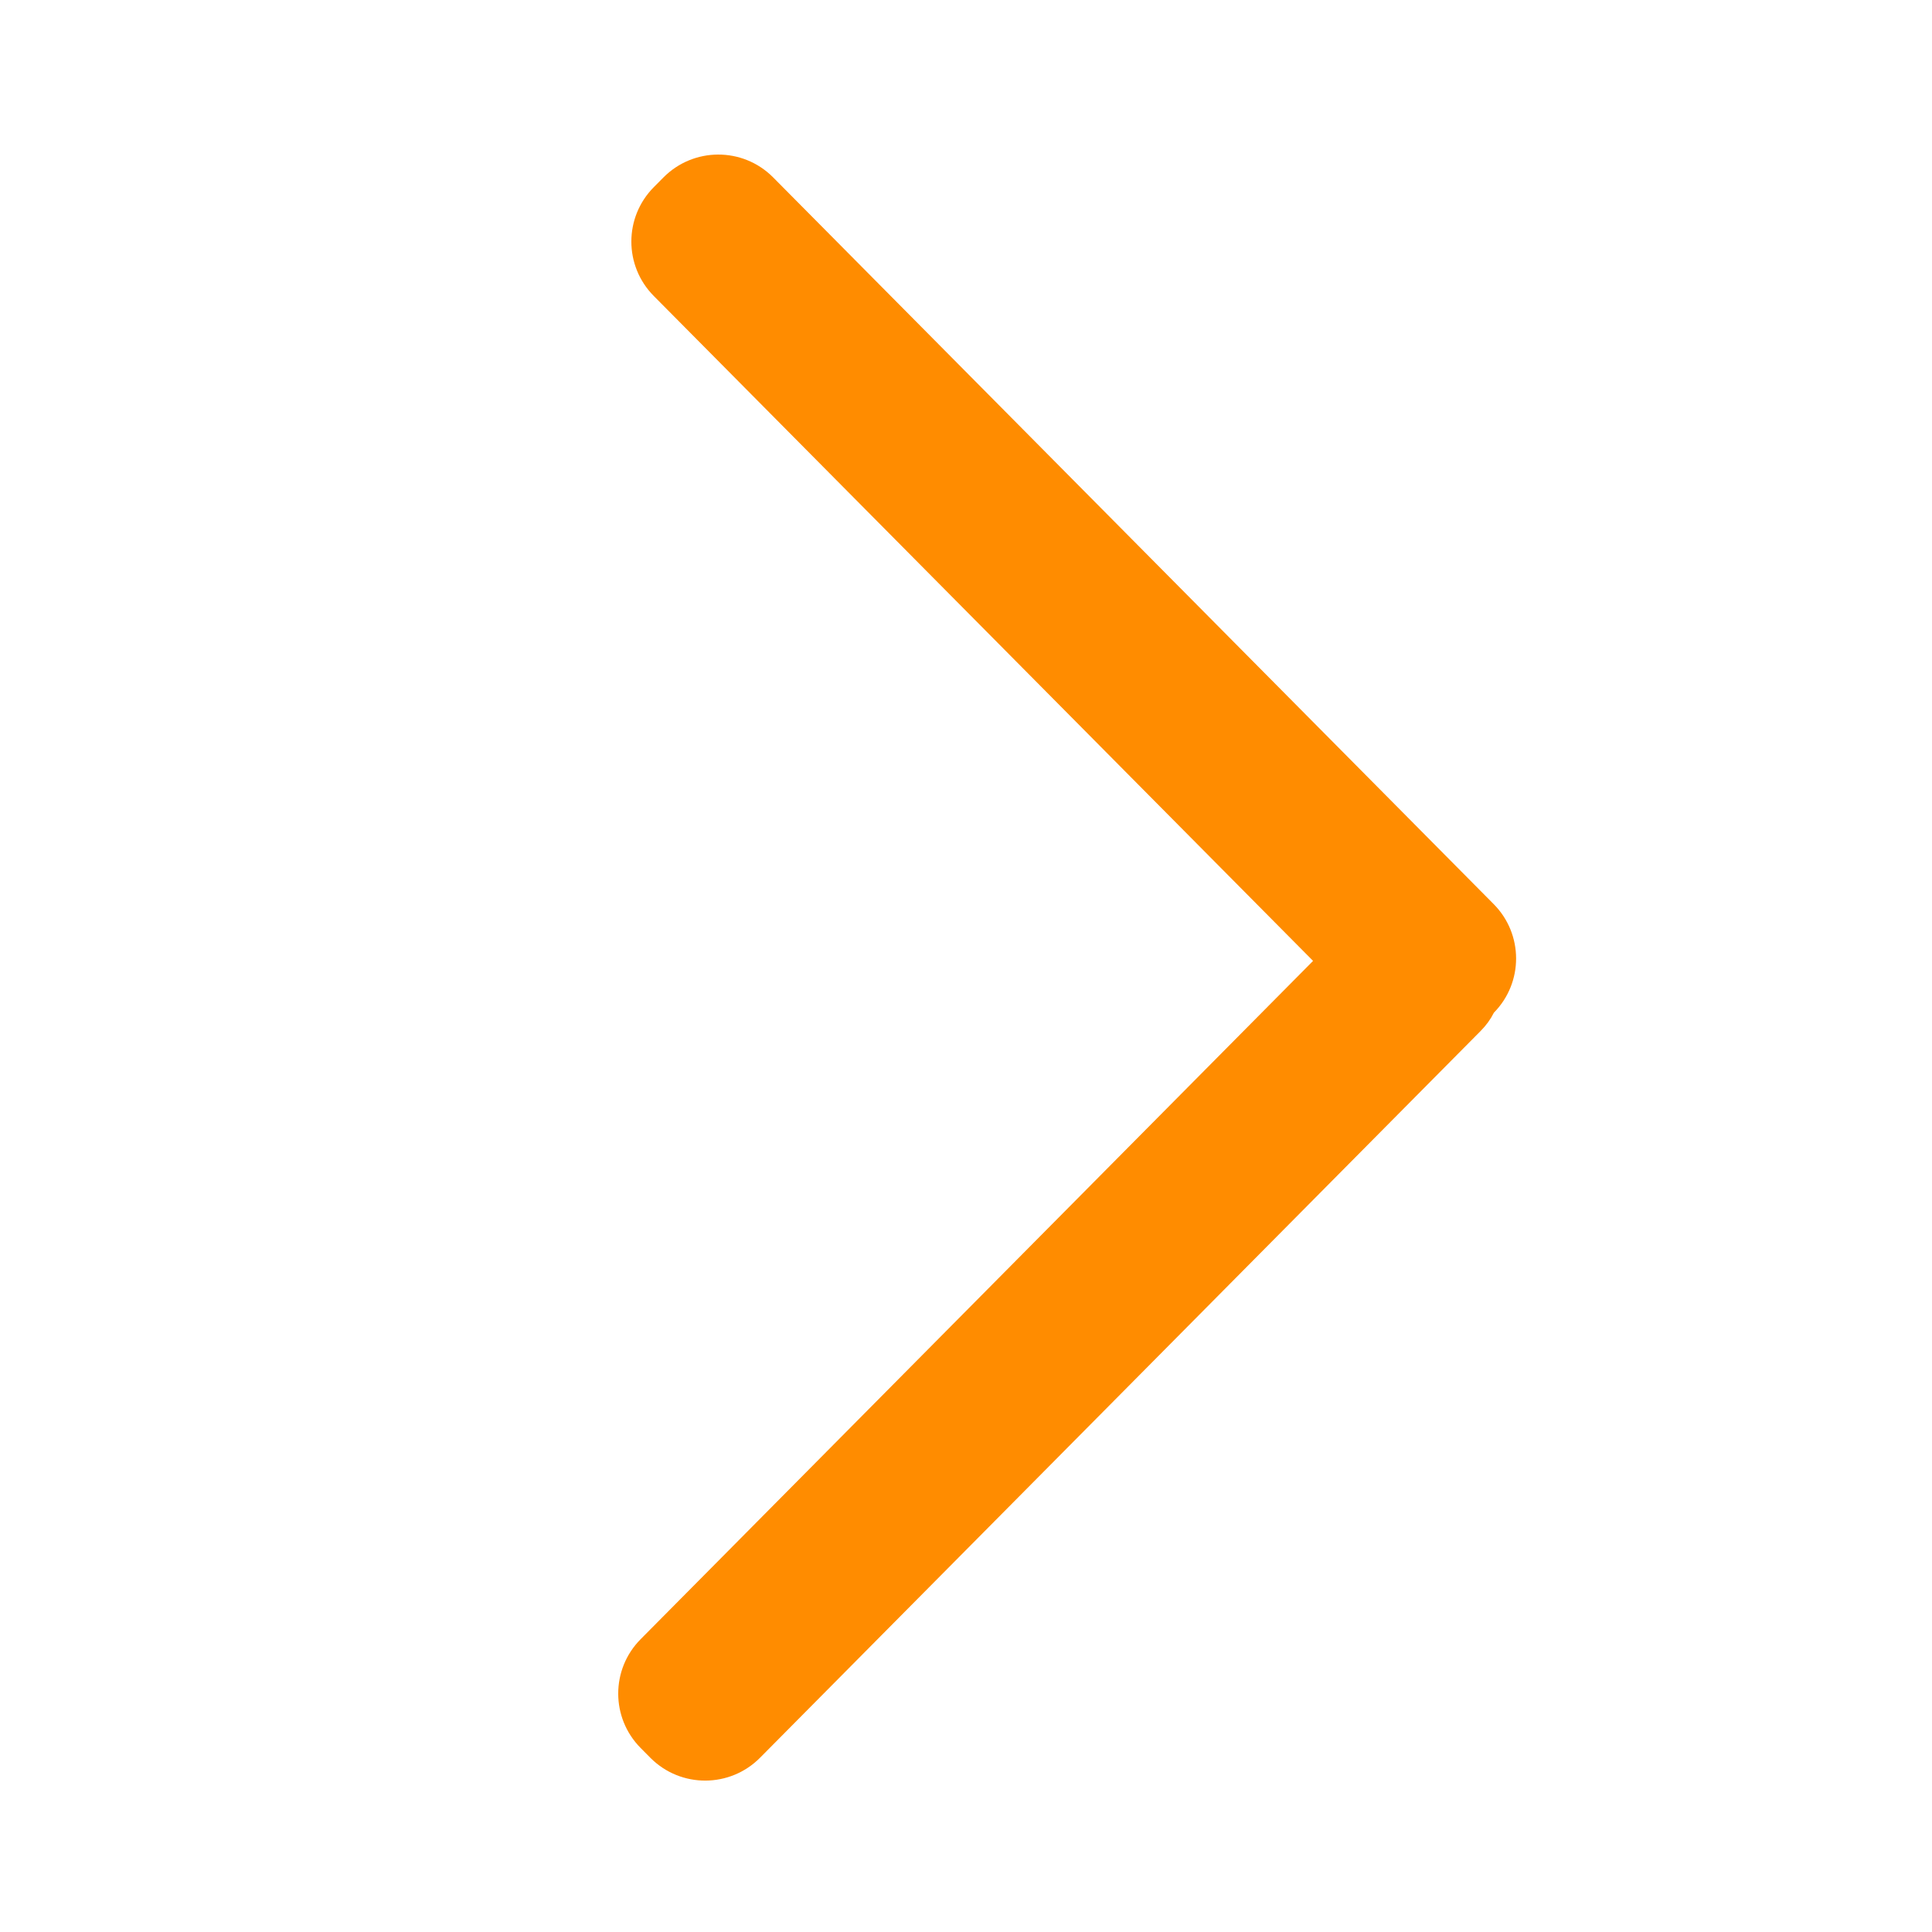 <?xml version="1.0" encoding="UTF-8"?>
<svg width="25px" height="25px" viewBox="0 0 25 25" version="1.1" xmlns="http://www.w3.org/2000/svg" xmlns:xlink="http://www.w3.org/1999/xlink">
    <title>icon-chevron-25x25-orange</title>
    <g id="icon-chevron-25x25-orange" stroke="none" stroke-width="1" fill="none" fill-rule="evenodd">
        <path d="M9.999,2.29 C10.001,2.292 10.003,2.294 10.005,2.296 L19.328,11.699 C19.714,12.088 19.715,12.714 19.331,13.104 C19.288,13.19 19.23,13.27 19.158,13.342 L9.835,22.745 C9.446,23.137 8.813,23.14 8.421,22.751 L8.415,22.745 L8.29,22.619 C7.903,22.229 7.903,21.601 8.29,21.211 L16.991,12.434 L8.46,3.83 C8.073,3.44 8.073,2.812 8.46,2.422 L8.585,2.296 C8.974,1.904 9.607,1.901 9.999,2.29 Z" id="Combined-Shape" fill="#FF8C00"></path>
    </g>
</svg>